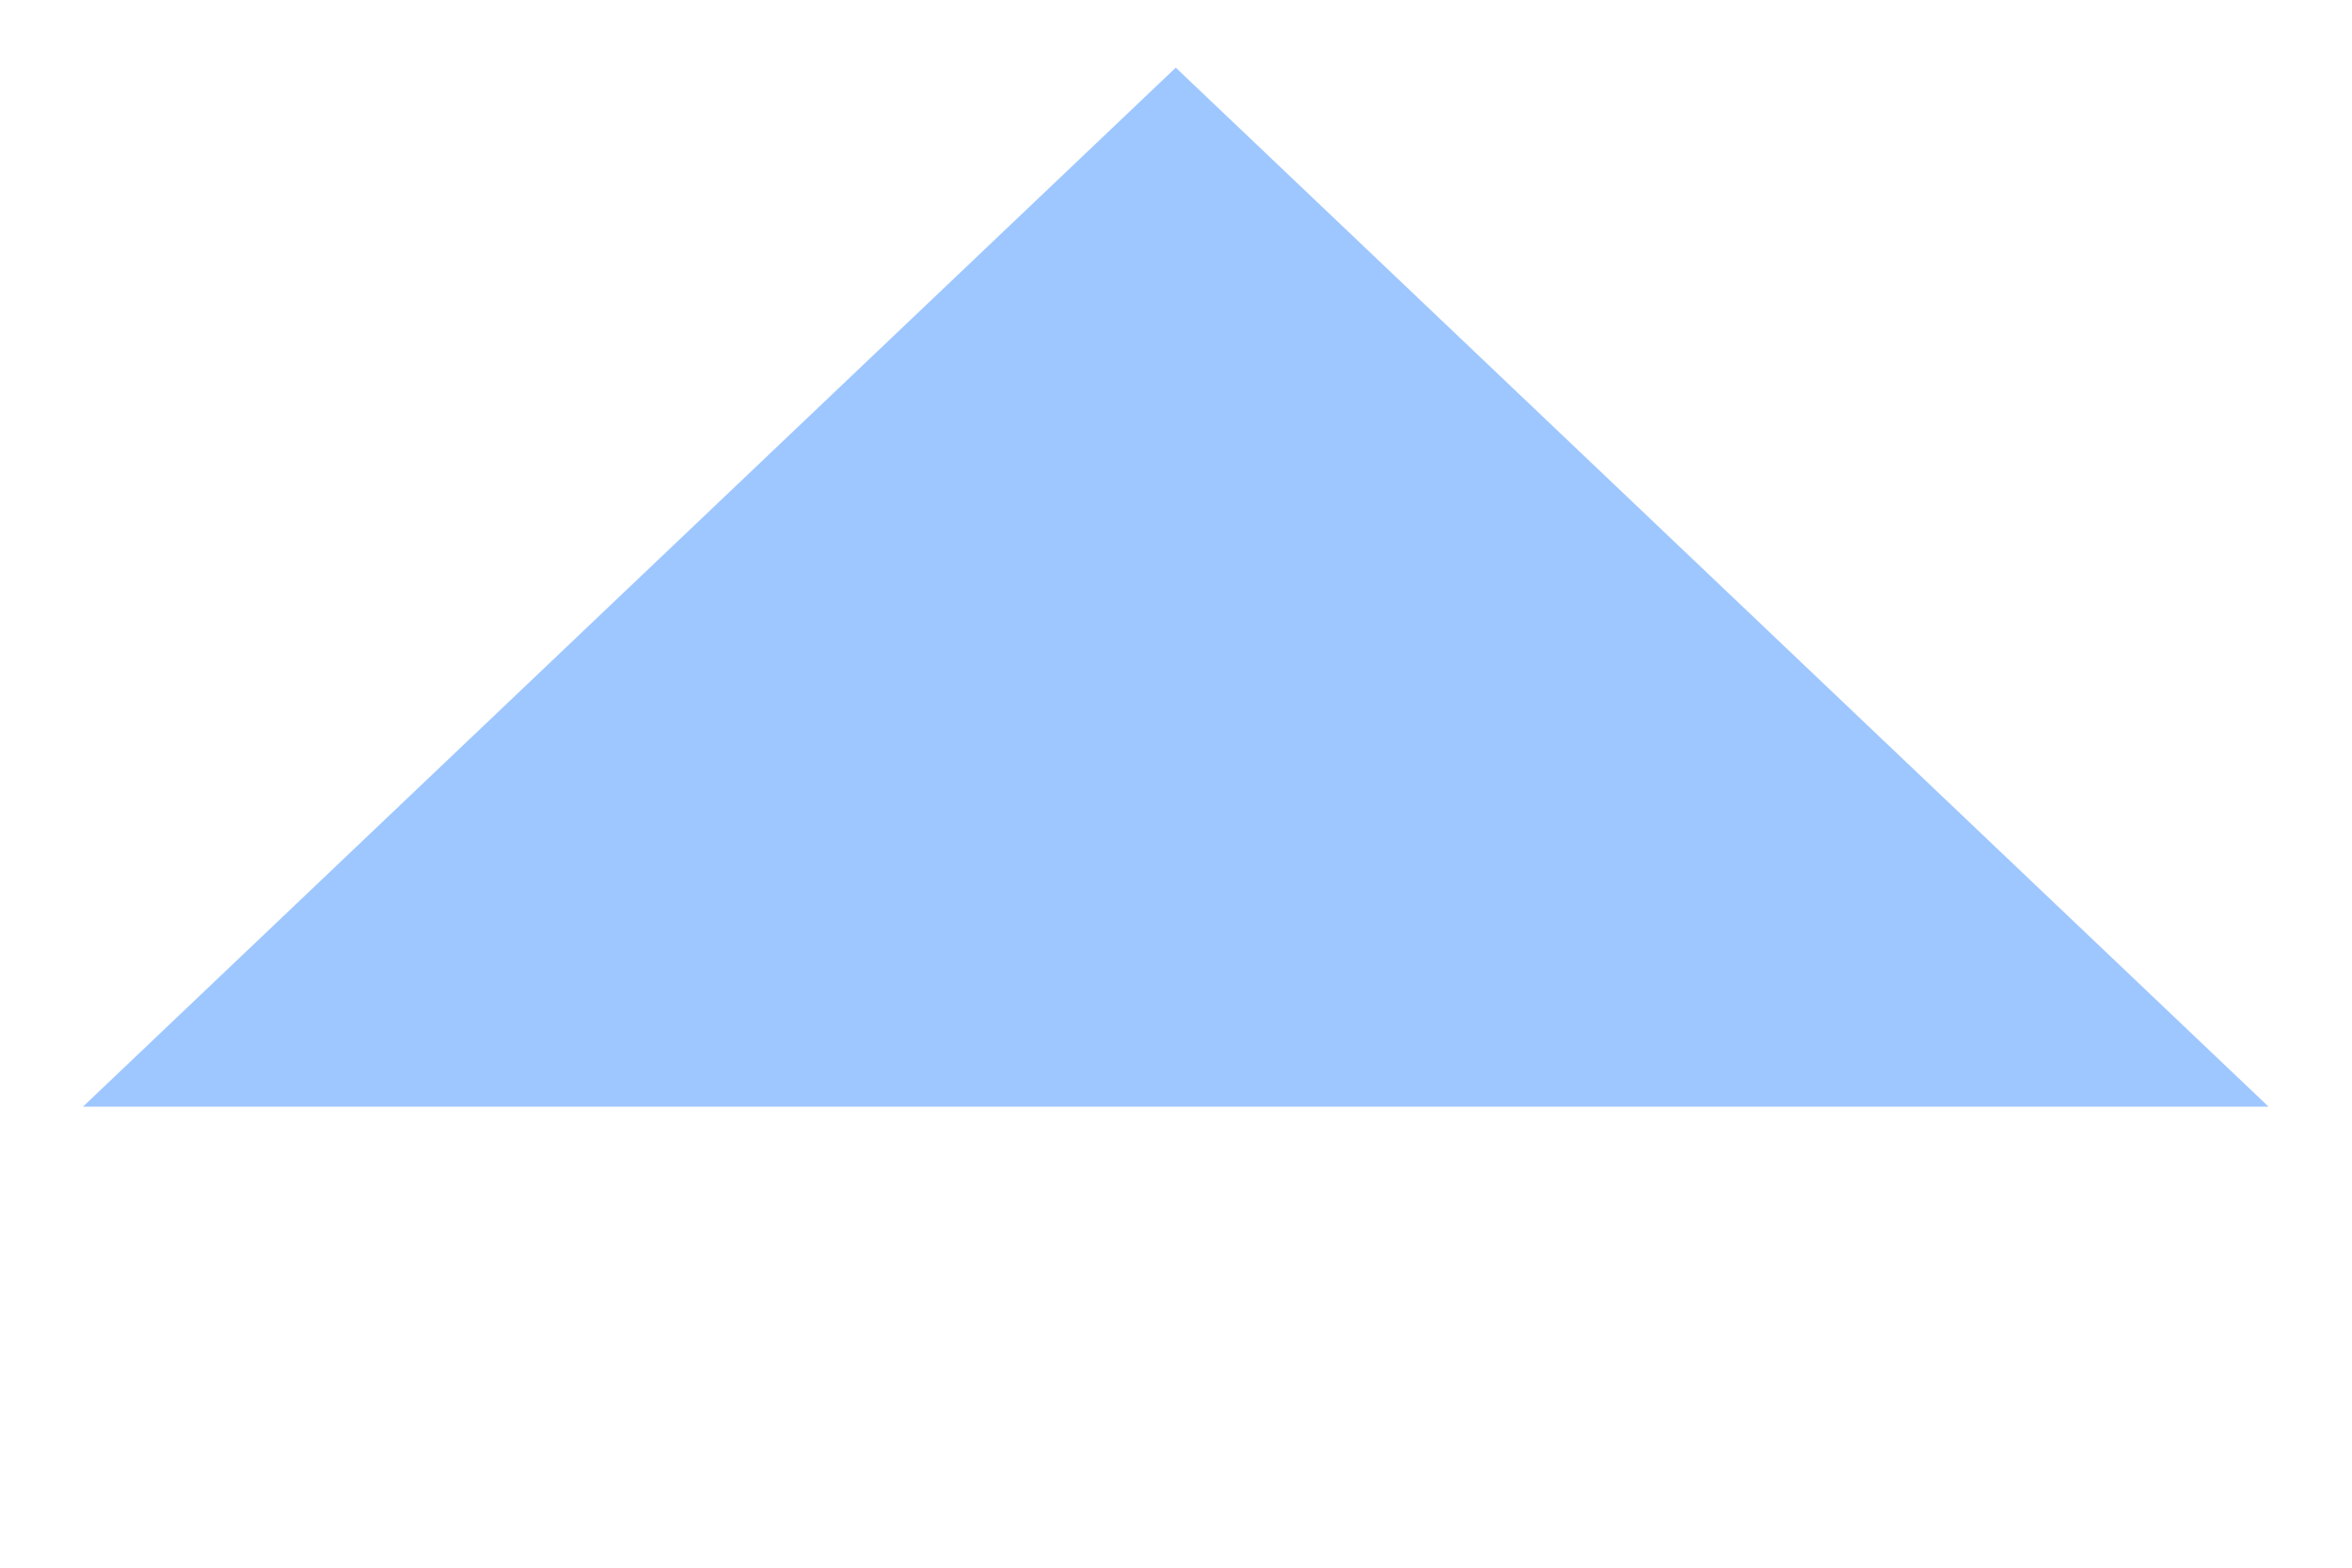 <svg width="30" height="20" xmlns="http://www.w3.org/2000/svg" xmlns:svg="http://www.w3.org/2000/svg">
 <g>
  <path d="m1.059,14.118l13.938,-13.255l13.938,13.255l-27.875,0z" fill="#9ec7ff"/>
 </g>
</svg>
